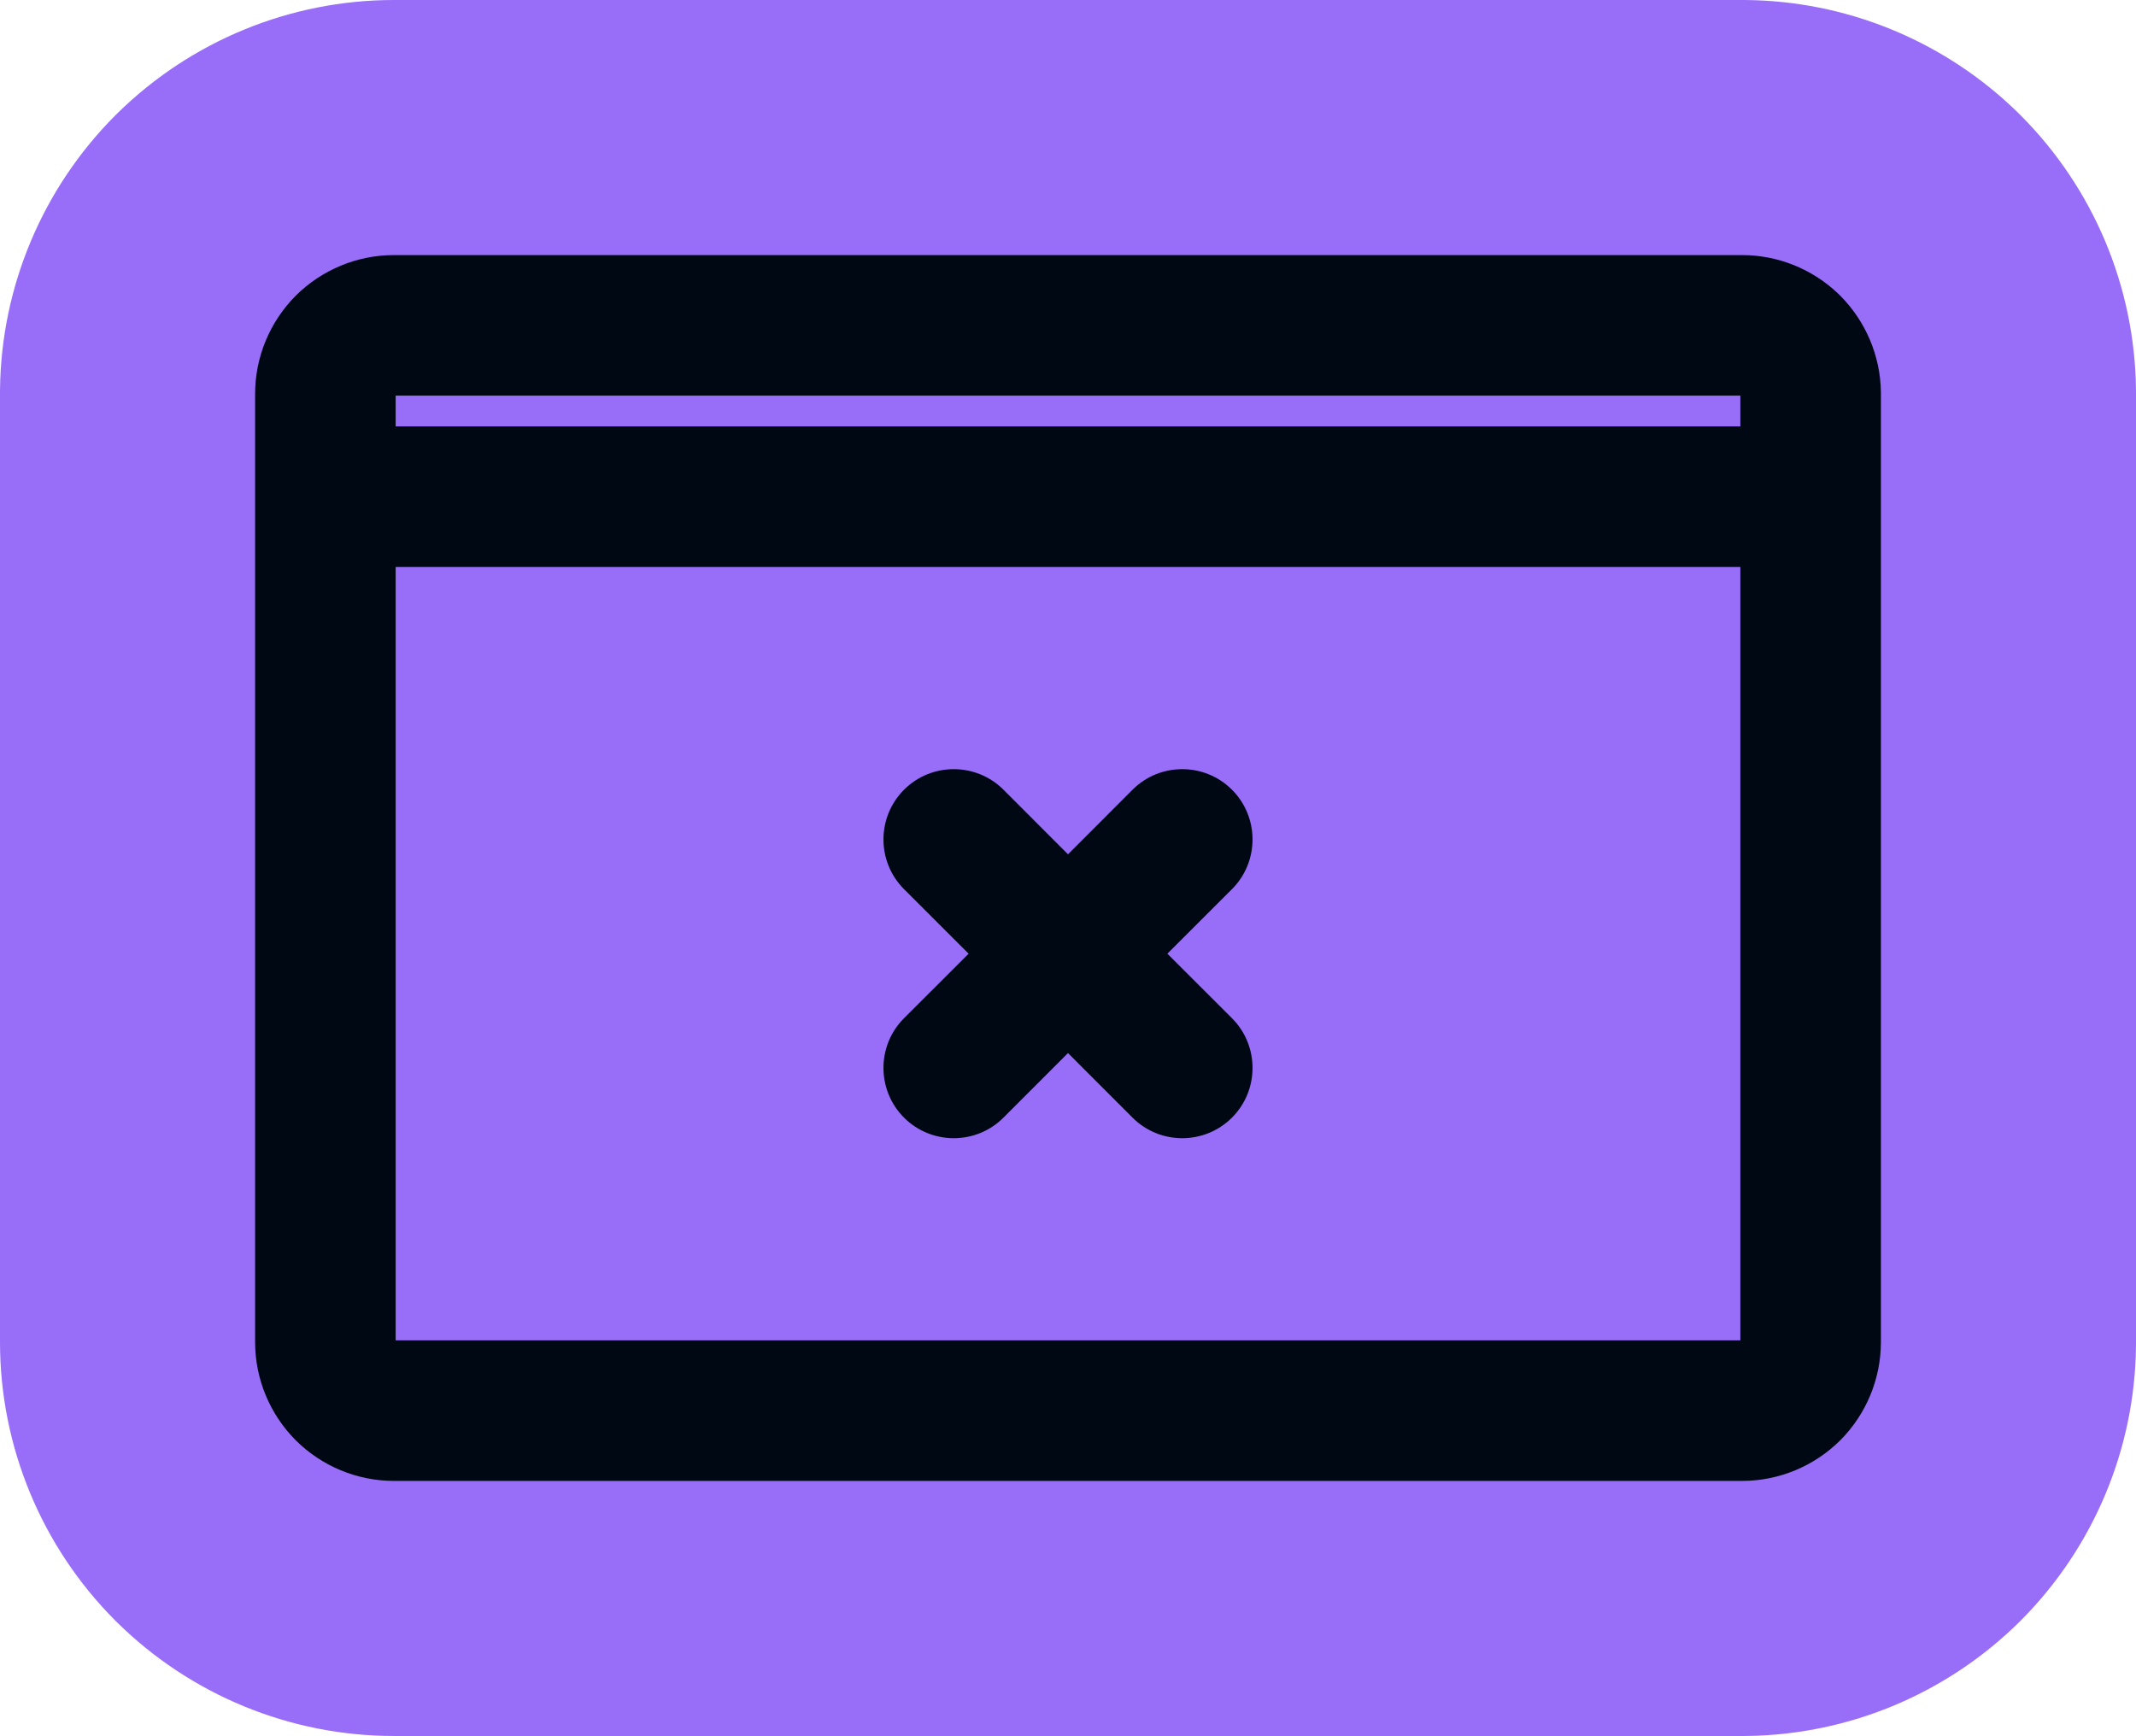 <svg width="1000" height="813" viewBox="0 0 1000 813" fill="none" xmlns="http://www.w3.org/2000/svg">
<g clip-path="url(#clip0_278_334)">
<path d="M815.575 0L817.8 0.014C863.735 0.568 907.534 18.26 940.887 49.088L942.493 50.59L943.139 51.206L943.711 51.755L944.565 52.585C944.566 52.587 944.567 52.589 944.569 52.59L944.57 52.589L945.102 53.111L945.963 53.964L946.271 54.272C979.943 88.15 999.386 133.96 999.986 182.13C999.99 182.435 999.994 182.74 999.995 183.044L999.999 183.851C1000 184.043 1000 184.234 1000 184.426V628.37L999.985 630.666C999.386 678.828 979.947 724.643 946.269 758.526L945.729 759.066C911.852 792.737 866.04 812.182 817.871 812.781L815.575 812.796H184.426C135.779 812.796 89.373 793.555 55.029 759.808C54.809 759.594 54.589 759.378 54.371 759.162C54.338 759.129 54.303 759.097 54.27 759.064L54.271 759.063C54.09 758.883 53.909 758.705 53.729 758.524C19.521 724.106 3.31703e-05 677.373 0 628.37V184.426L0.015 182.13C0.614 133.968 20.053 88.153 53.731 54.27L54.273 53.731C54.306 53.698 54.34 53.665 54.373 53.632C54.59 53.417 54.808 53.203 55.027 52.99C89.369 19.245 135.775 1.03674e-06 184.426 0H815.575Z" fill="#986DF8"/>
<path d="M815.575 119.432C832.258 119.432 848.301 125.882 860.389 137.325L860.961 137.874L860.979 137.893L861.512 138.414L861.562 138.465C873.509 150.485 880.354 166.694 880.565 183.62L880.569 184.427V628.37C880.569 645.587 873.7 662.121 861.562 674.332L861.536 674.358C849.326 686.495 832.792 693.366 815.575 693.366H184.426C167.209 693.366 150.675 686.496 138.464 674.358L138.437 674.332C126.301 662.121 119.431 645.588 119.431 628.37V184.427C119.431 167.21 126.3 150.676 138.437 138.465L138.464 138.439C150.675 126.302 167.209 119.432 184.426 119.432H815.575ZM871.124 651.368H871.125H871.124ZM185.235 627.56H814.764V265.467H185.235V627.56ZM530.281 369.683C543.123 356.916 563.951 356.939 576.764 369.752C589.572 382.56 589.599 403.379 576.845 416.221C576.818 416.249 576.791 416.278 576.763 416.306L546.523 446.515L576.763 476.724C576.786 476.747 576.809 476.772 576.832 476.796C589.599 489.637 589.577 510.465 576.764 523.278C563.946 536.096 543.106 536.113 530.266 523.331C530.247 523.313 530.228 523.296 530.21 523.277L500.001 493.037L469.792 523.277C469.774 523.296 469.754 523.313 469.736 523.331C456.896 536.114 436.055 536.096 423.237 523.278C410.425 510.465 410.402 489.637 423.169 476.796C423.192 476.772 423.215 476.747 423.238 476.724L453.476 446.515L423.238 416.306C423.211 416.278 423.185 416.249 423.158 416.221C410.403 403.379 410.429 382.561 423.237 369.752C436.05 356.939 456.879 356.916 469.72 369.683C469.744 369.706 469.768 369.729 469.792 369.753L500.001 399.99L530.21 369.753L530.281 369.683ZM559.314 526.109C559.287 526.115 559.261 526.122 559.234 526.128C559.281 526.118 559.328 526.106 559.375 526.095C559.355 526.1 559.334 526.104 559.314 526.109ZM559.905 525.972C559.891 525.975 559.876 525.98 559.862 525.983C559.886 525.977 559.911 525.97 559.935 525.964C559.925 525.966 559.915 525.969 559.905 525.972ZM560.488 525.823C560.464 525.829 560.44 525.834 560.417 525.84C560.441 525.834 560.465 525.829 560.489 525.823C560.697 525.767 560.904 525.708 561.111 525.647L560.488 525.823ZM185.235 199.663H814.764V185.237H185.235V199.663Z" fill="#000813"/>
</g>
<defs>
<clipPath id="clip0_278_334">
<rect width="1000" height="813" fill="white"/>
</clipPath>
</defs>
</svg>
